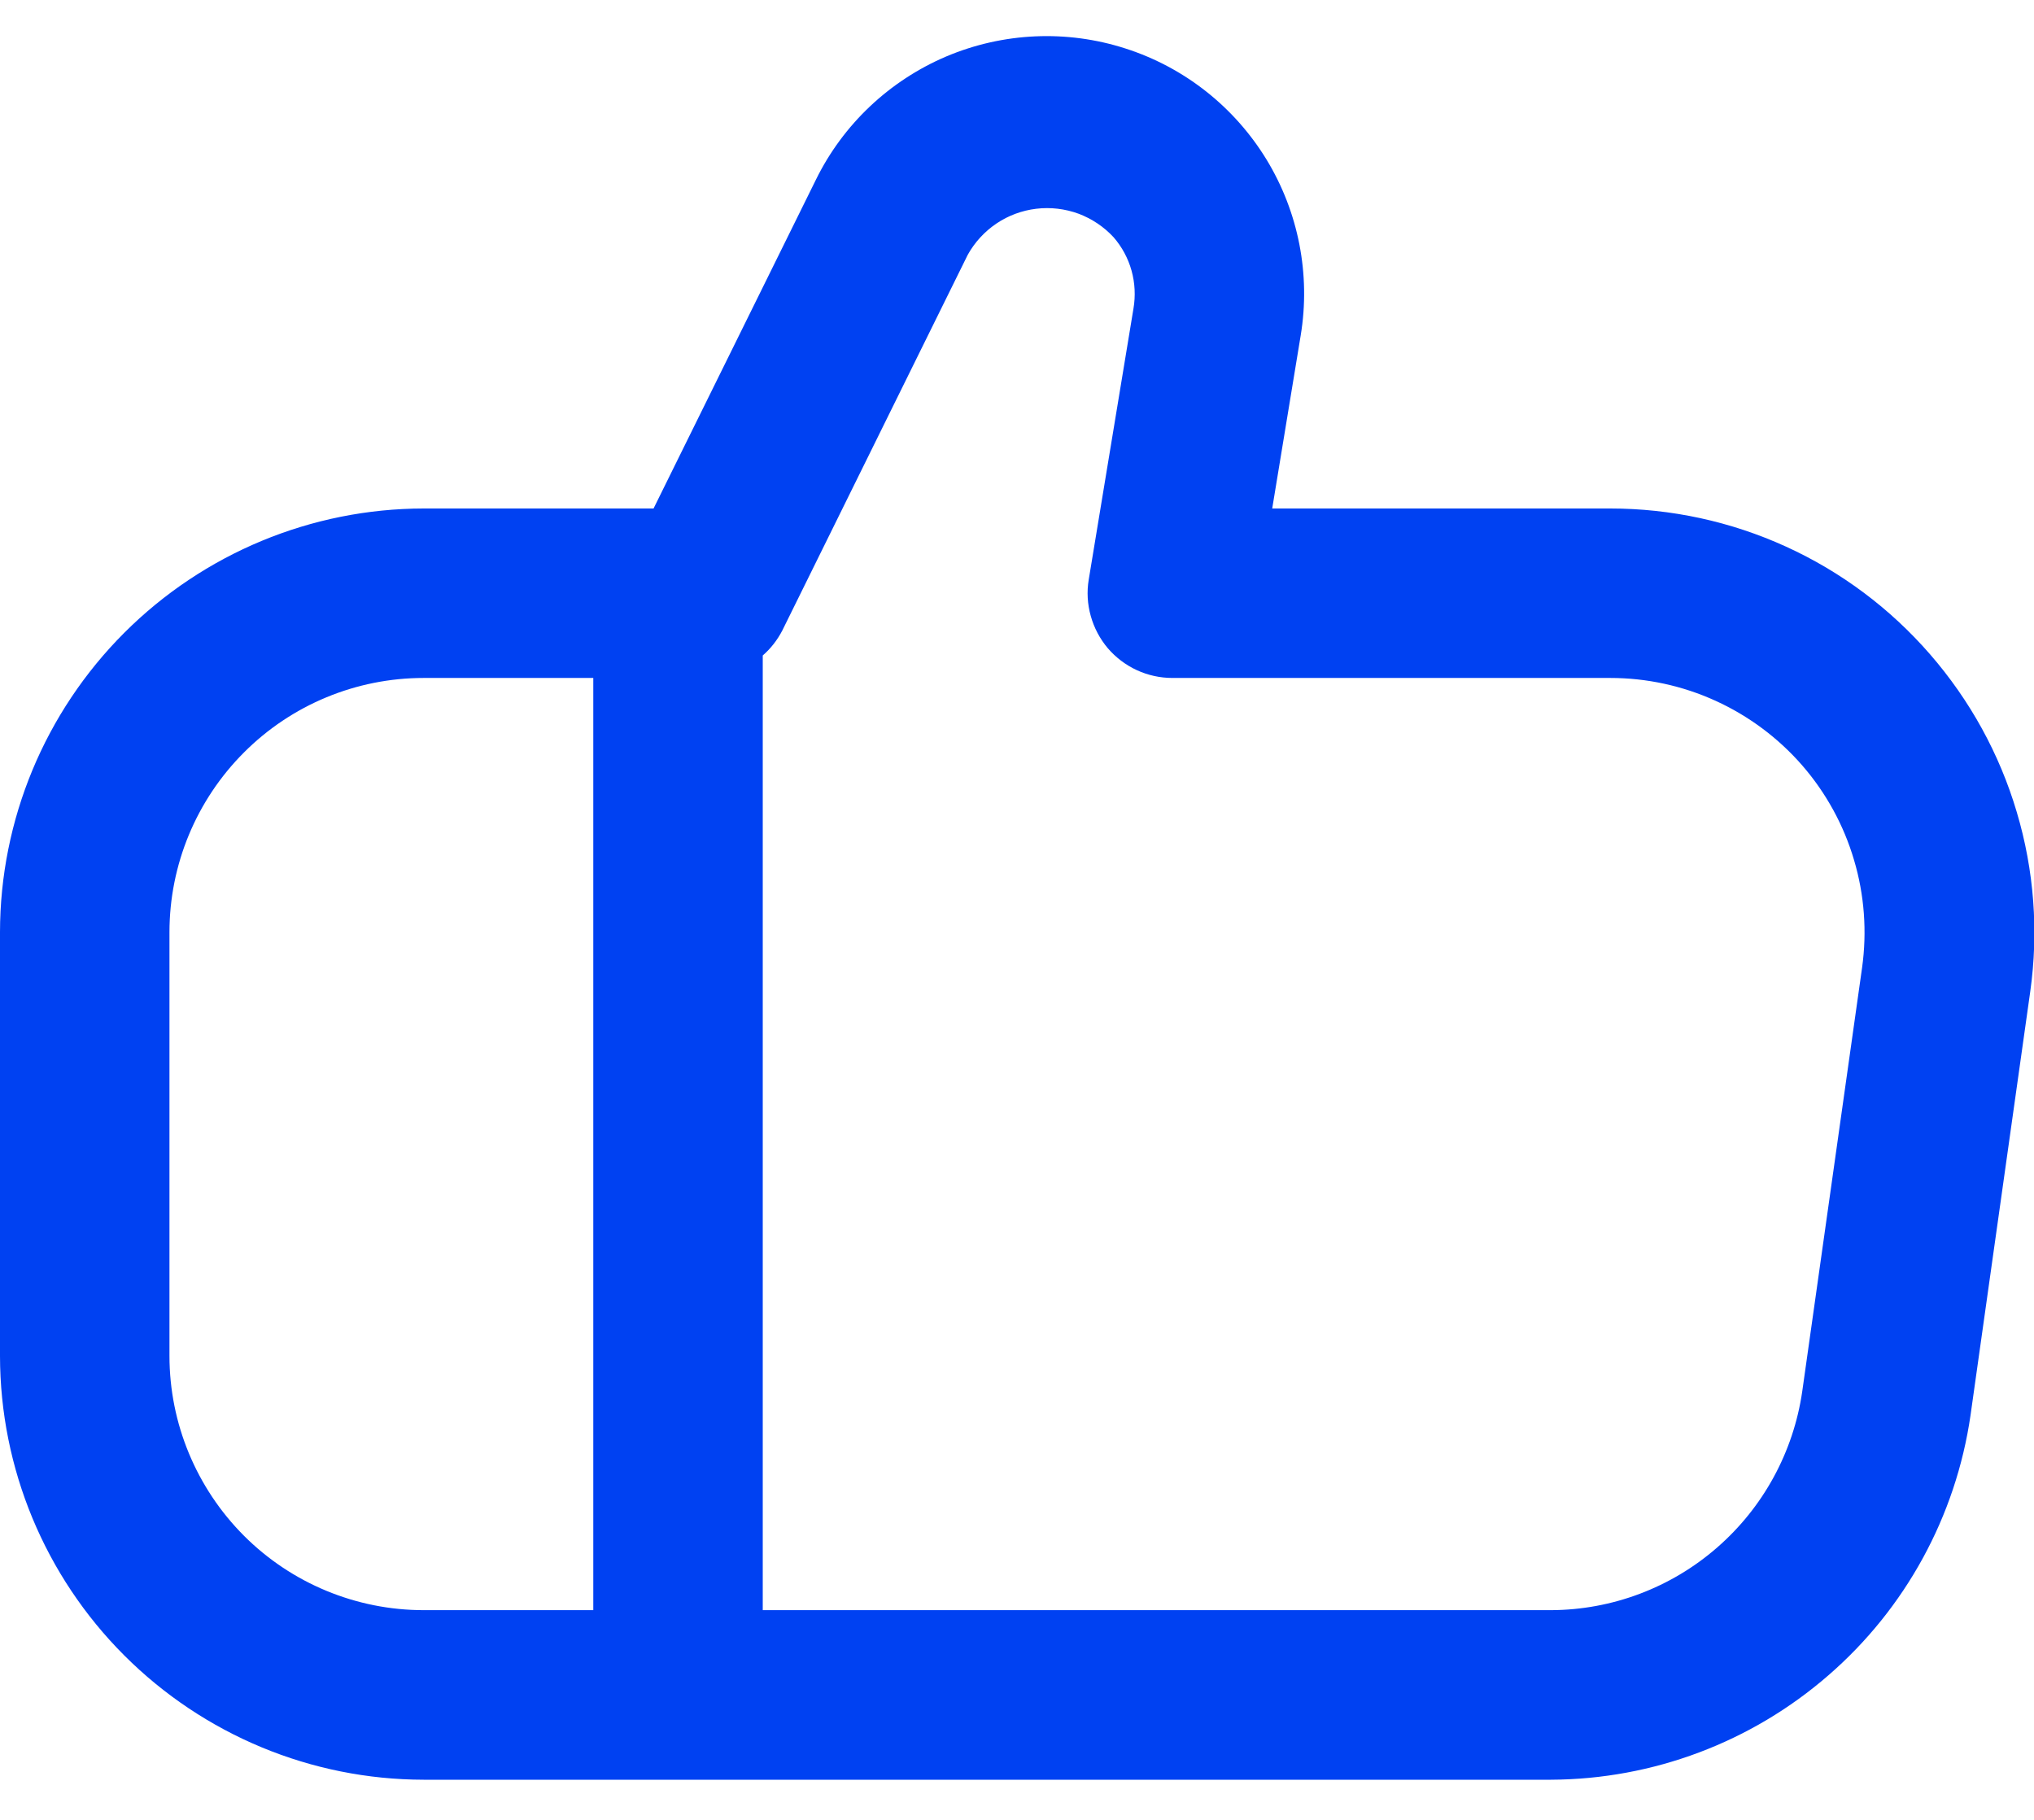 <svg width="19" height="17" viewBox="0 0 19 17" fill="none" xmlns="http://www.w3.org/2000/svg">
<path d="M18.029 6.112C17.657 5.684 17.199 5.341 16.683 5.106C16.168 4.871 15.608 4.75 15.042 4.75H11.884L12.15 3.134C12.244 2.565 12.13 1.981 11.83 1.489C11.529 0.997 11.062 0.629 10.513 0.453C9.964 0.276 9.369 0.303 8.838 0.528C8.308 0.754 7.875 1.162 7.621 1.68L6.105 4.75H3.958C2.909 4.751 1.903 5.169 1.161 5.911C0.419 6.653 0.001 7.659 0 8.708L0 12.666C0.001 13.716 0.419 14.722 1.161 15.464C1.903 16.206 2.909 16.624 3.958 16.625H14.488C15.44 16.621 16.36 16.275 17.079 15.65C17.799 15.026 18.27 14.164 18.407 13.221L18.965 9.262C19.044 8.701 19.001 8.129 18.839 7.586C18.678 7.042 18.401 6.54 18.029 6.112ZM1.583 12.666V8.708C1.583 8.078 1.834 7.474 2.279 7.029C2.724 6.583 3.328 6.333 3.958 6.333H5.542V15.041H3.958C3.328 15.041 2.724 14.791 2.279 14.346C1.834 13.9 1.583 13.296 1.583 12.666ZM17.394 9.04L16.835 12.998C16.753 13.563 16.471 14.081 16.04 14.456C15.61 14.831 15.059 15.039 14.488 15.041H7.125V6.123C7.2 6.058 7.261 5.979 7.307 5.891L9.04 2.38C9.105 2.263 9.197 2.163 9.308 2.088C9.419 2.013 9.547 1.966 9.68 1.95C9.813 1.934 9.948 1.95 10.074 1.996C10.199 2.043 10.312 2.118 10.403 2.217C10.481 2.307 10.538 2.413 10.57 2.528C10.602 2.643 10.608 2.764 10.588 2.882L10.17 5.415C10.151 5.528 10.158 5.644 10.189 5.754C10.22 5.865 10.274 5.967 10.348 6.055C10.423 6.142 10.515 6.212 10.619 6.26C10.723 6.308 10.836 6.333 10.951 6.333H15.042C15.382 6.333 15.718 6.406 16.027 6.547C16.336 6.688 16.612 6.894 16.835 7.15C17.058 7.407 17.223 7.708 17.319 8.034C17.416 8.36 17.441 8.703 17.394 9.04Z" fill="#0041F2"/>
</svg>
